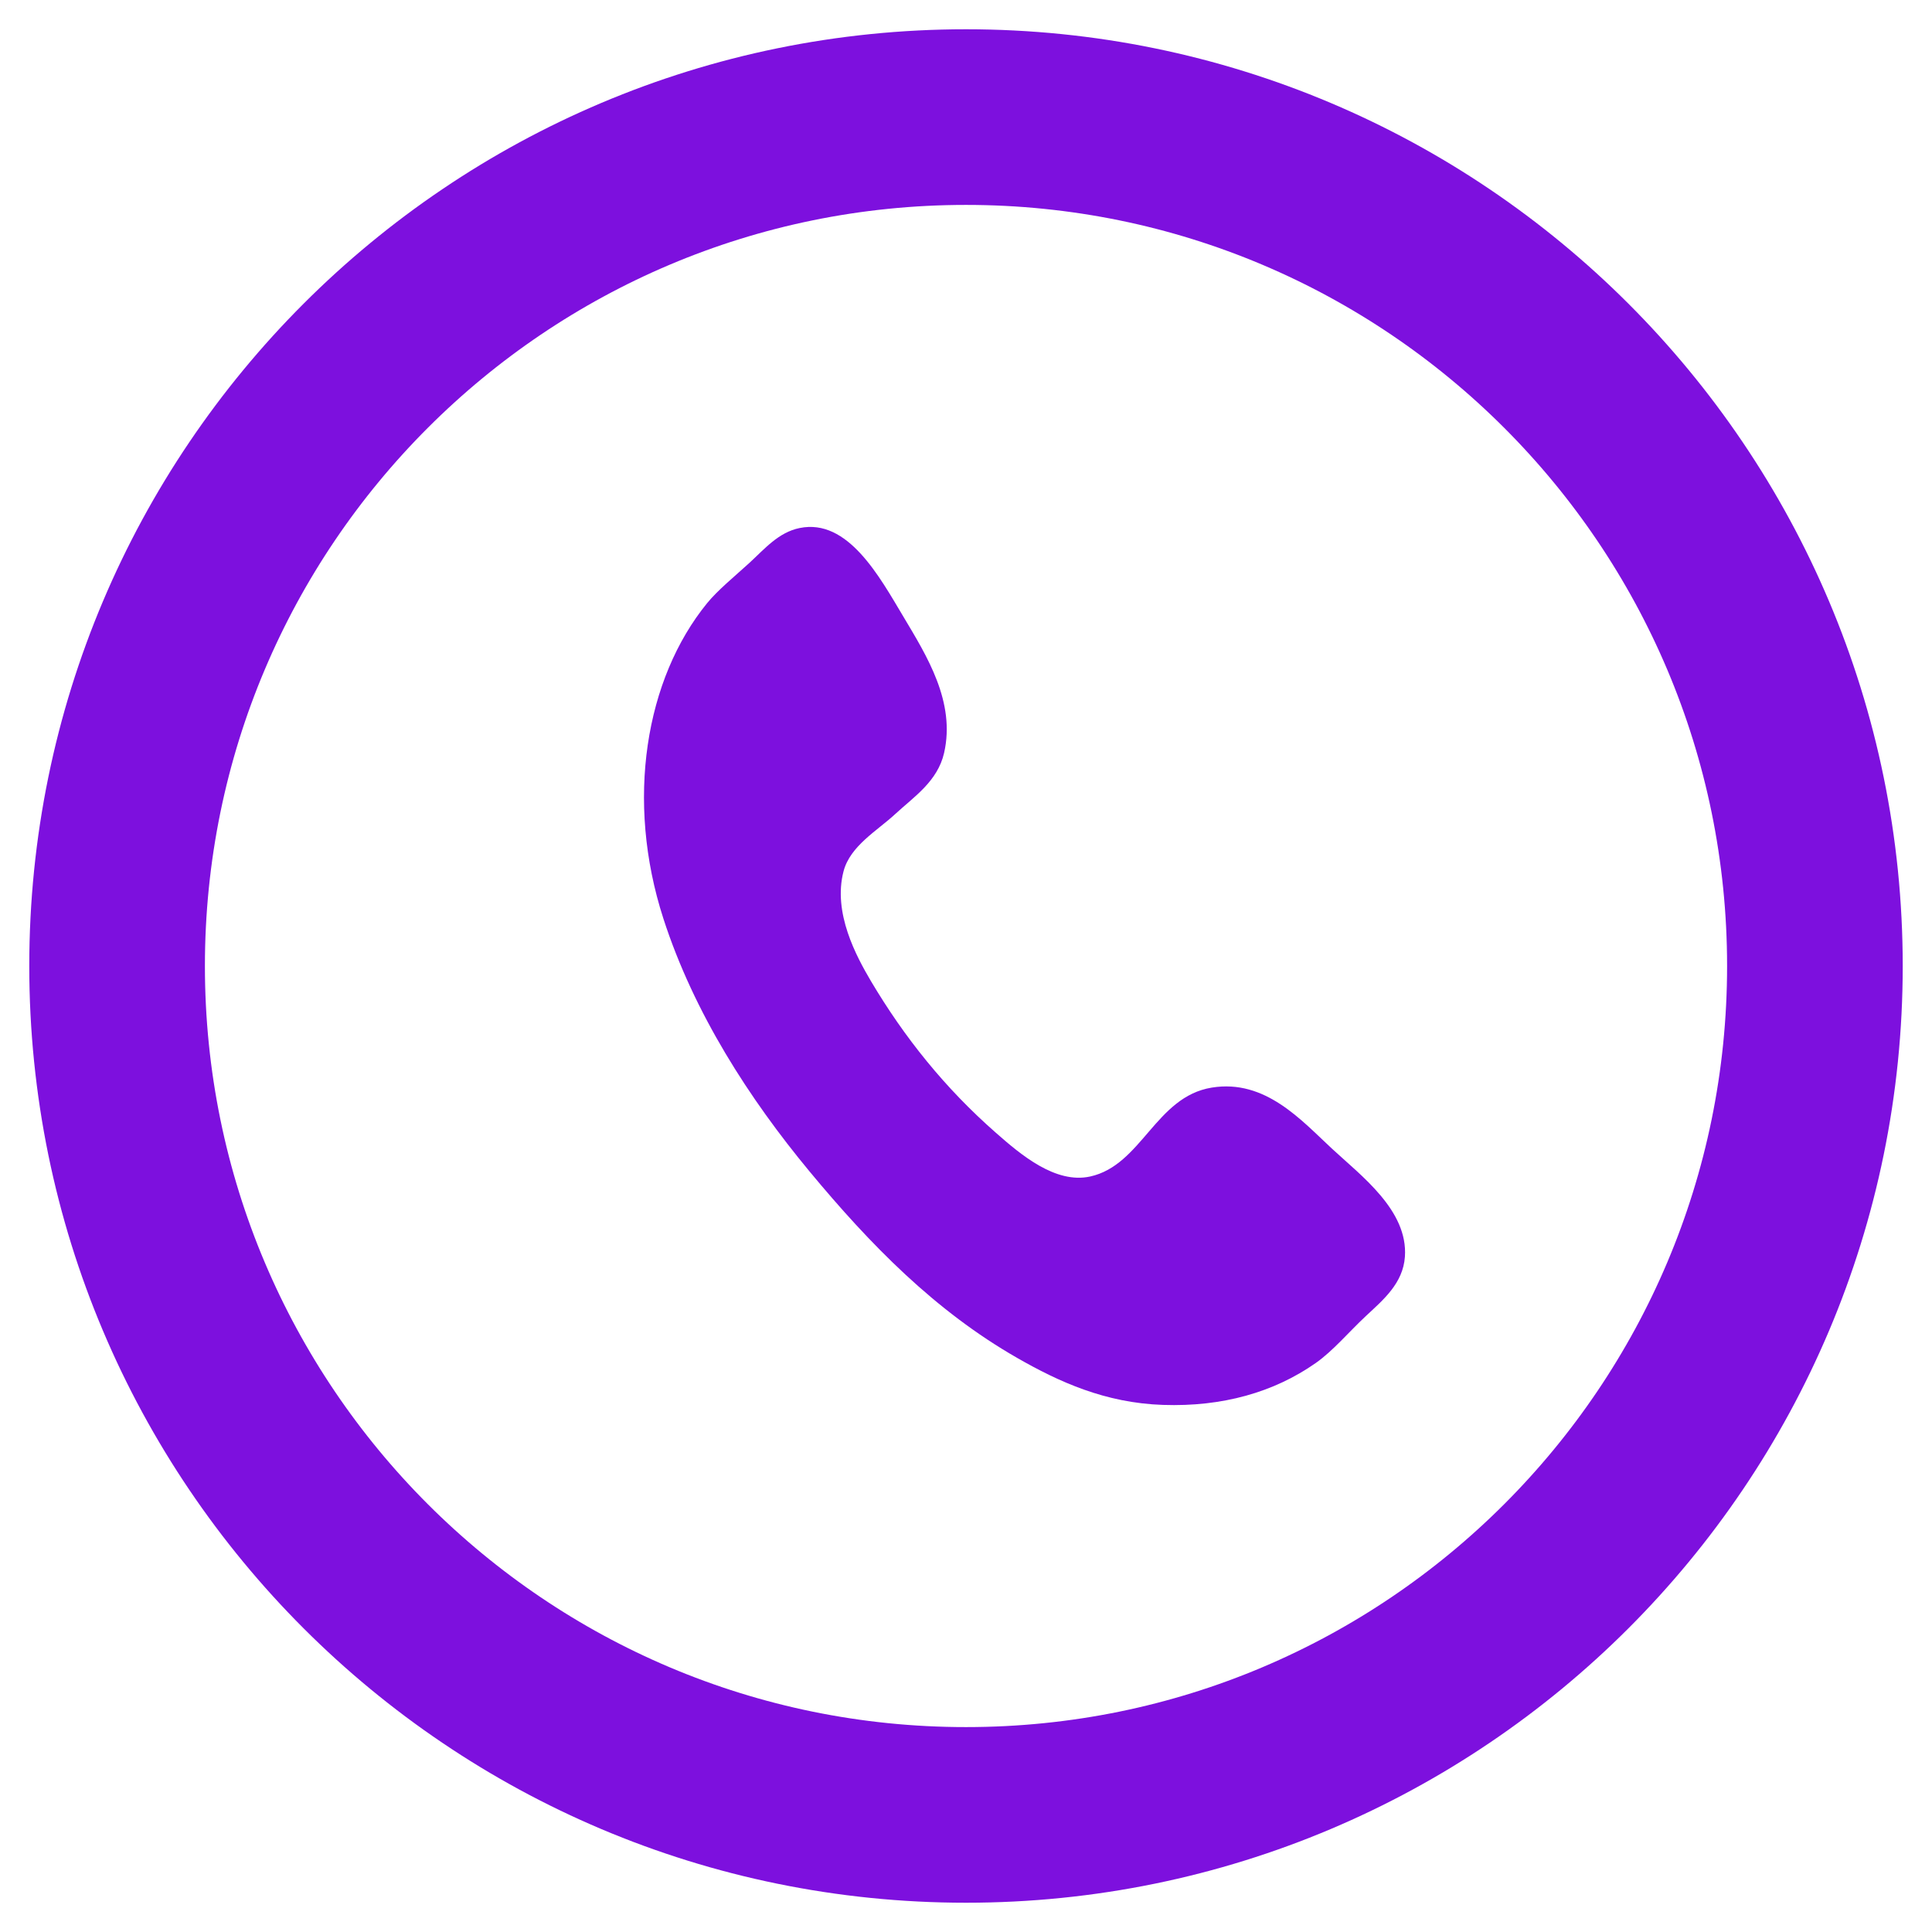 <?xml version="1.0" encoding="UTF-8"?>
<svg width="33px" height="33px" viewBox="0 0 33 33" version="1.1" xmlns="http://www.w3.org/2000/svg" xmlns:xlink="http://www.w3.org/1999/xlink">
    <!-- Generator: Sketch 48.2 (47327) - http://www.bohemiancoding.com/sketch -->
    <title>Group 25</title>
    <desc>Created with Sketch.</desc>
    <defs></defs>
    <g id="BL-main_Light" stroke="none" stroke-width="1" fill="none" fill-rule="evenodd" transform="translate(-1092, -4836)">
        <g id="Footer" transform="translate(143, 4838)">
            <g id="Group-5" transform="translate(951, 0)">
                <g id="Group-25">
                    <path d="M0,14.5 C0,22.509 6.492,29 14.5,29 C22.509,29 29,22.509 29,14.5 C29,6.492 22.509,0 14.5,0 C6.492,0 0,6.492 0,14.5 Z" id="Shape" stroke="#7D10DE" stroke-width="3"></path>
                    <path d="M11.659,7.019 C12.482,6.851 13.022,7.849 13.433,8.537 C13.832,9.206 14.324,9.99 14.126,10.86 C14.015,11.348 13.605,11.614 13.294,11.902 C12.988,12.187 12.521,12.447 12.408,12.884 C12.223,13.593 12.628,14.337 12.878,14.761 C13.447,15.718 14.135,16.581 15.013,17.351 C15.438,17.725 16.028,18.224 16.619,18.096 C17.503,17.903 17.736,16.733 18.698,16.577 C19.614,16.428 20.233,17.141 20.75,17.619 C21.248,18.082 22.052,18.674 21.997,19.466 C21.965,19.921 21.626,20.203 21.331,20.478 C21.031,20.759 20.769,21.074 20.473,21.282 C19.756,21.784 18.876,22.031 17.866,21.997 C16.877,21.964 16.088,21.603 15.372,21.193 C13.973,20.391 12.867,19.263 11.825,18.006 C10.801,16.77 9.854,15.307 9.331,13.69 C8.678,11.67 9.023,9.595 10.08,8.3 C10.259,8.081 10.541,7.851 10.8,7.615 C11.058,7.378 11.297,7.092 11.659,7.019 L11.659,7.019 Z" id="Shape" fill="#7D10DE"></path>
                </g>
            </g>
        </g>
    </g>
</svg>